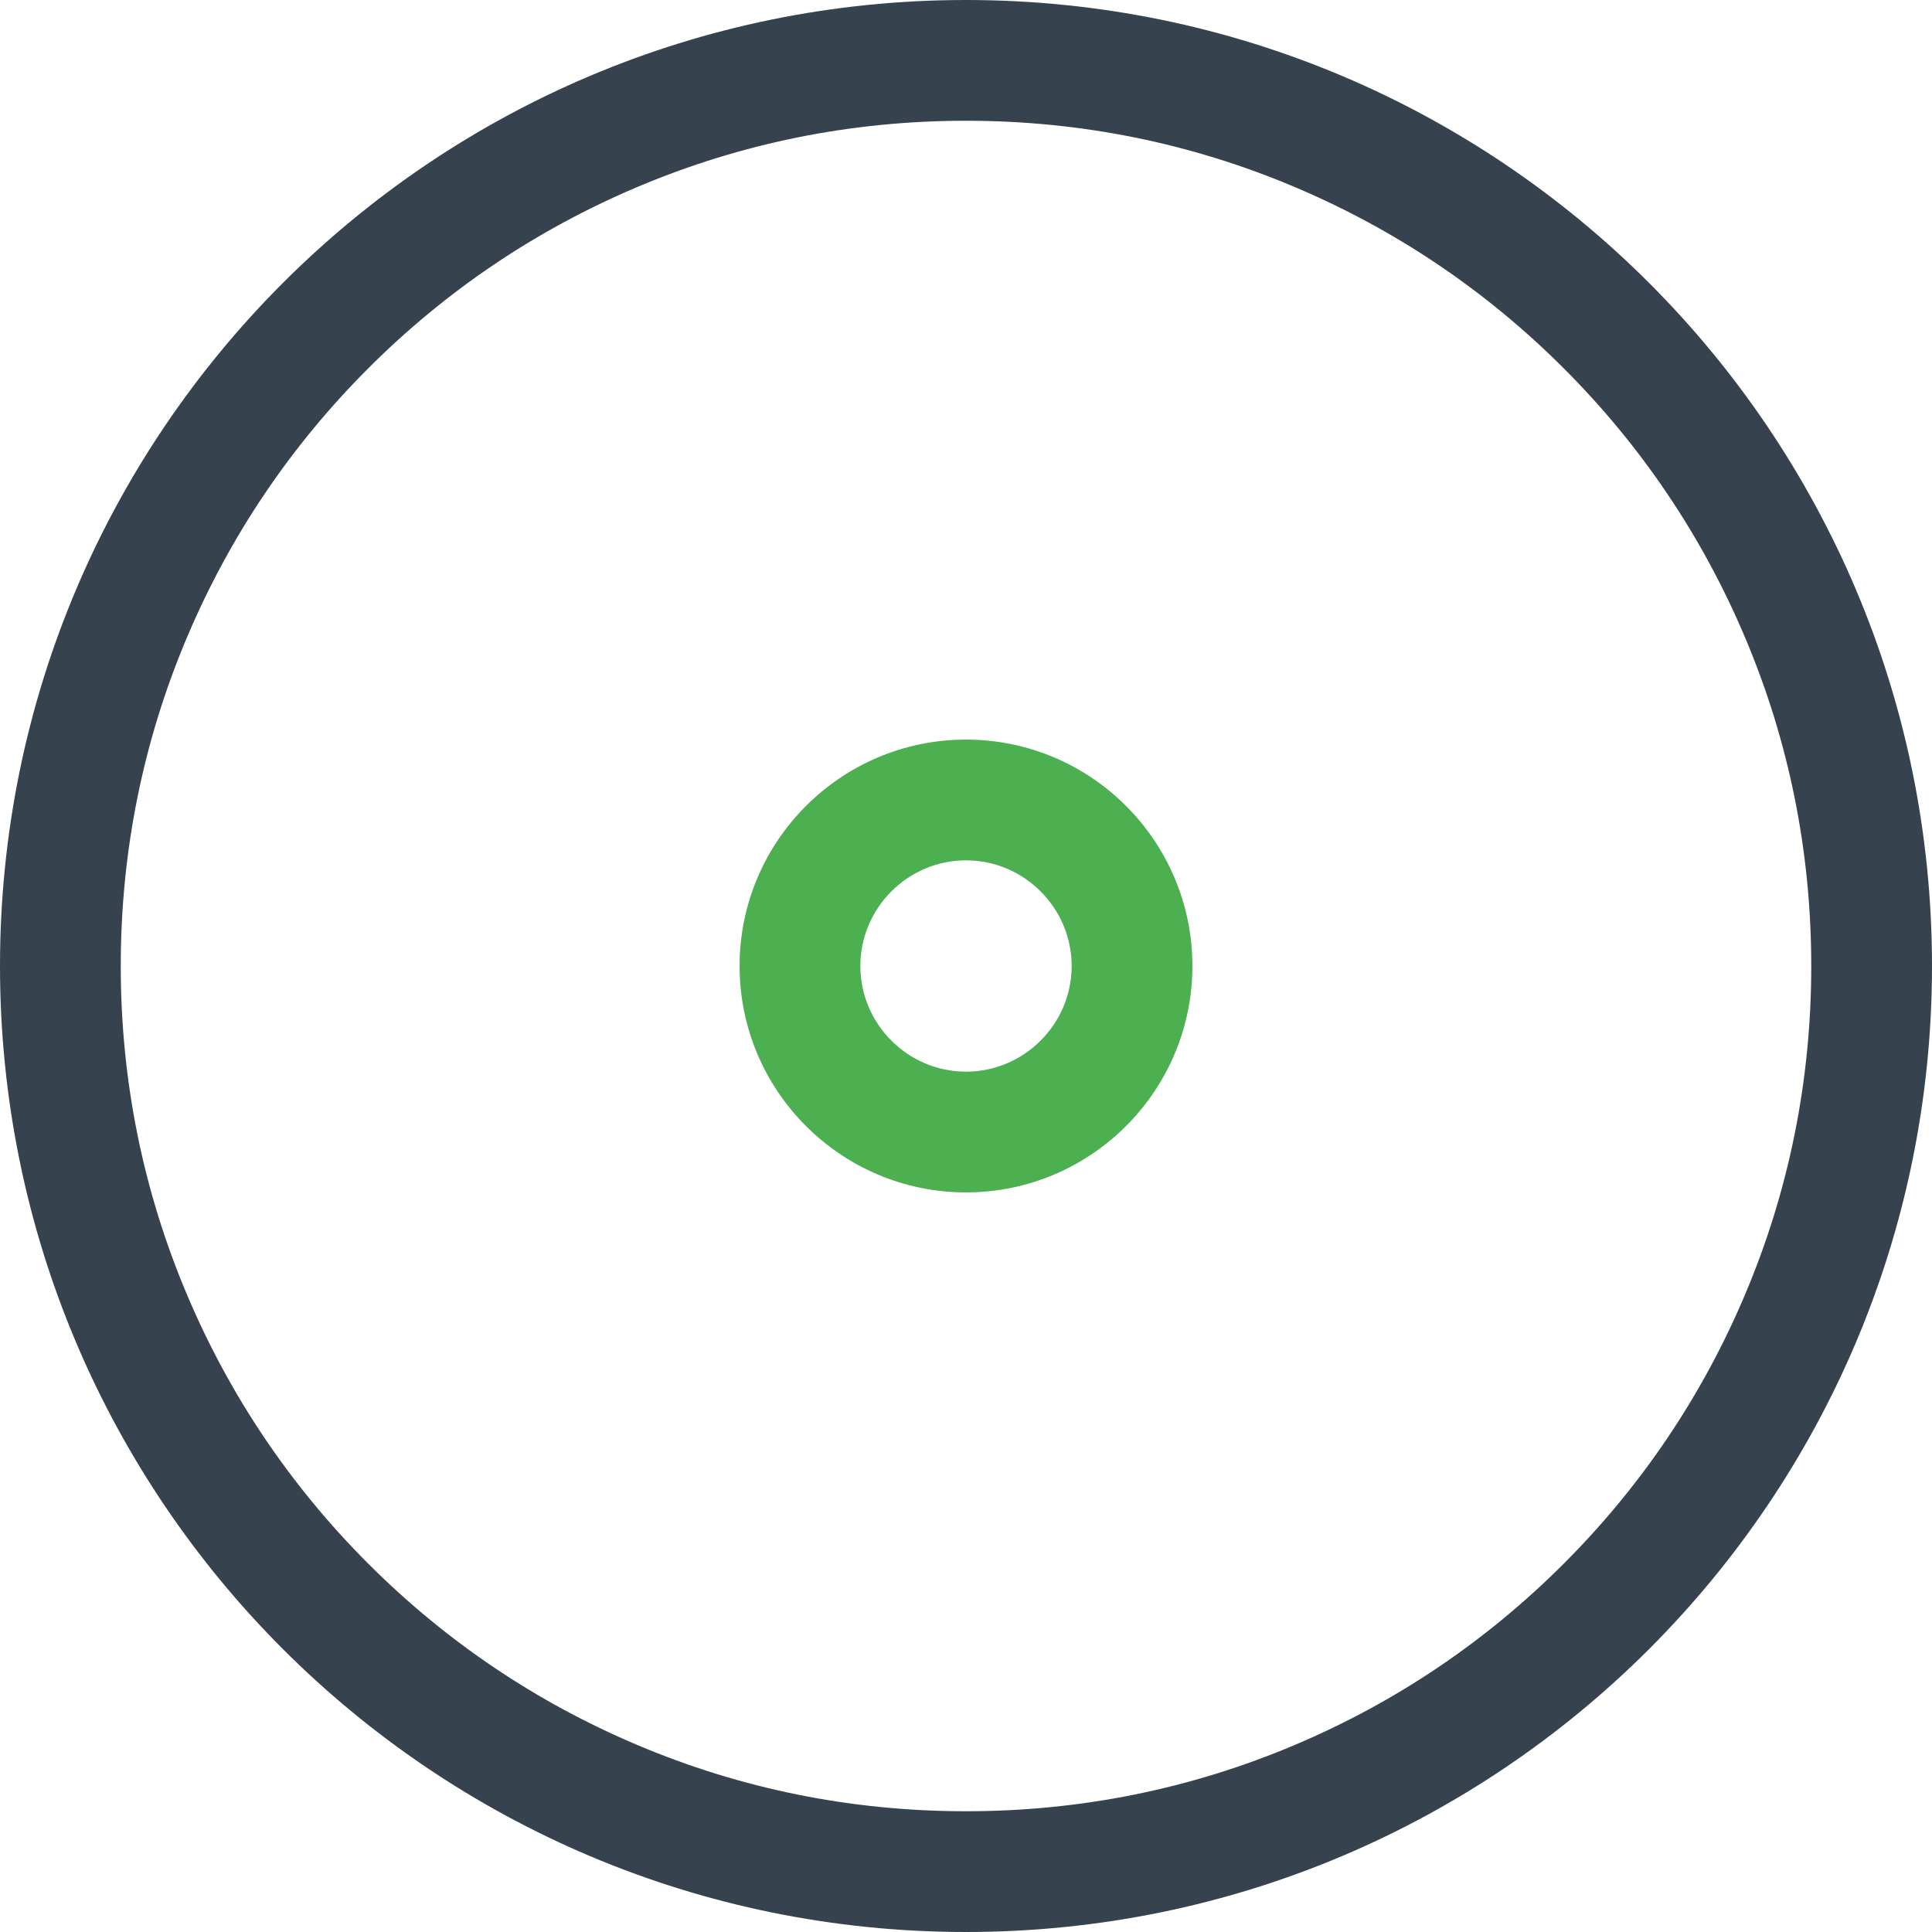 <svg version="1.1" xmlns="http://www.w3.org/2000/svg" x="0" y="0" viewBox="0 0 512 512" xml:space="preserve"><path d="M256 228c15.4 0 28 12.6 28 28s-12.6 28-28 28-28-12.6-28-28 12.6-28 28-28m0-32c-33.1 0-60 26.9-60 60s26.9 60 60 60 60-26.9 60-60-26.9-60-60-60z" fill="#4caf50"/><path d="M256 32c30.3 0 59.6 5.9 87.2 17.6 26.7 11.3 50.6 27.4 71.2 48s36.7 44.5 48 71.2c11.7 27.6 17.6 56.9 17.6 87.2s-5.9 59.6-17.6 87.2c-11.3 26.7-27.4 50.6-48 71.2s-44.5 36.7-71.2 48C315.6 474.1 286.3 480 256 480s-59.6-5.9-87.2-17.6c-26.7-11.3-50.6-27.4-71.2-48s-36.7-44.5-48-71.2C37.9 315.6 32 286.3 32 256s5.9-59.6 17.6-87.2c11.3-26.7 27.4-50.6 48-71.2s44.5-36.7 71.2-48C196.4 37.9 225.7 32 256 32m0-32C114.6 0 0 114.6 0 256s114.6 256 256 256 256-114.6 256-256S397.4 0 256 0z" fill="#36434f"/></svg>